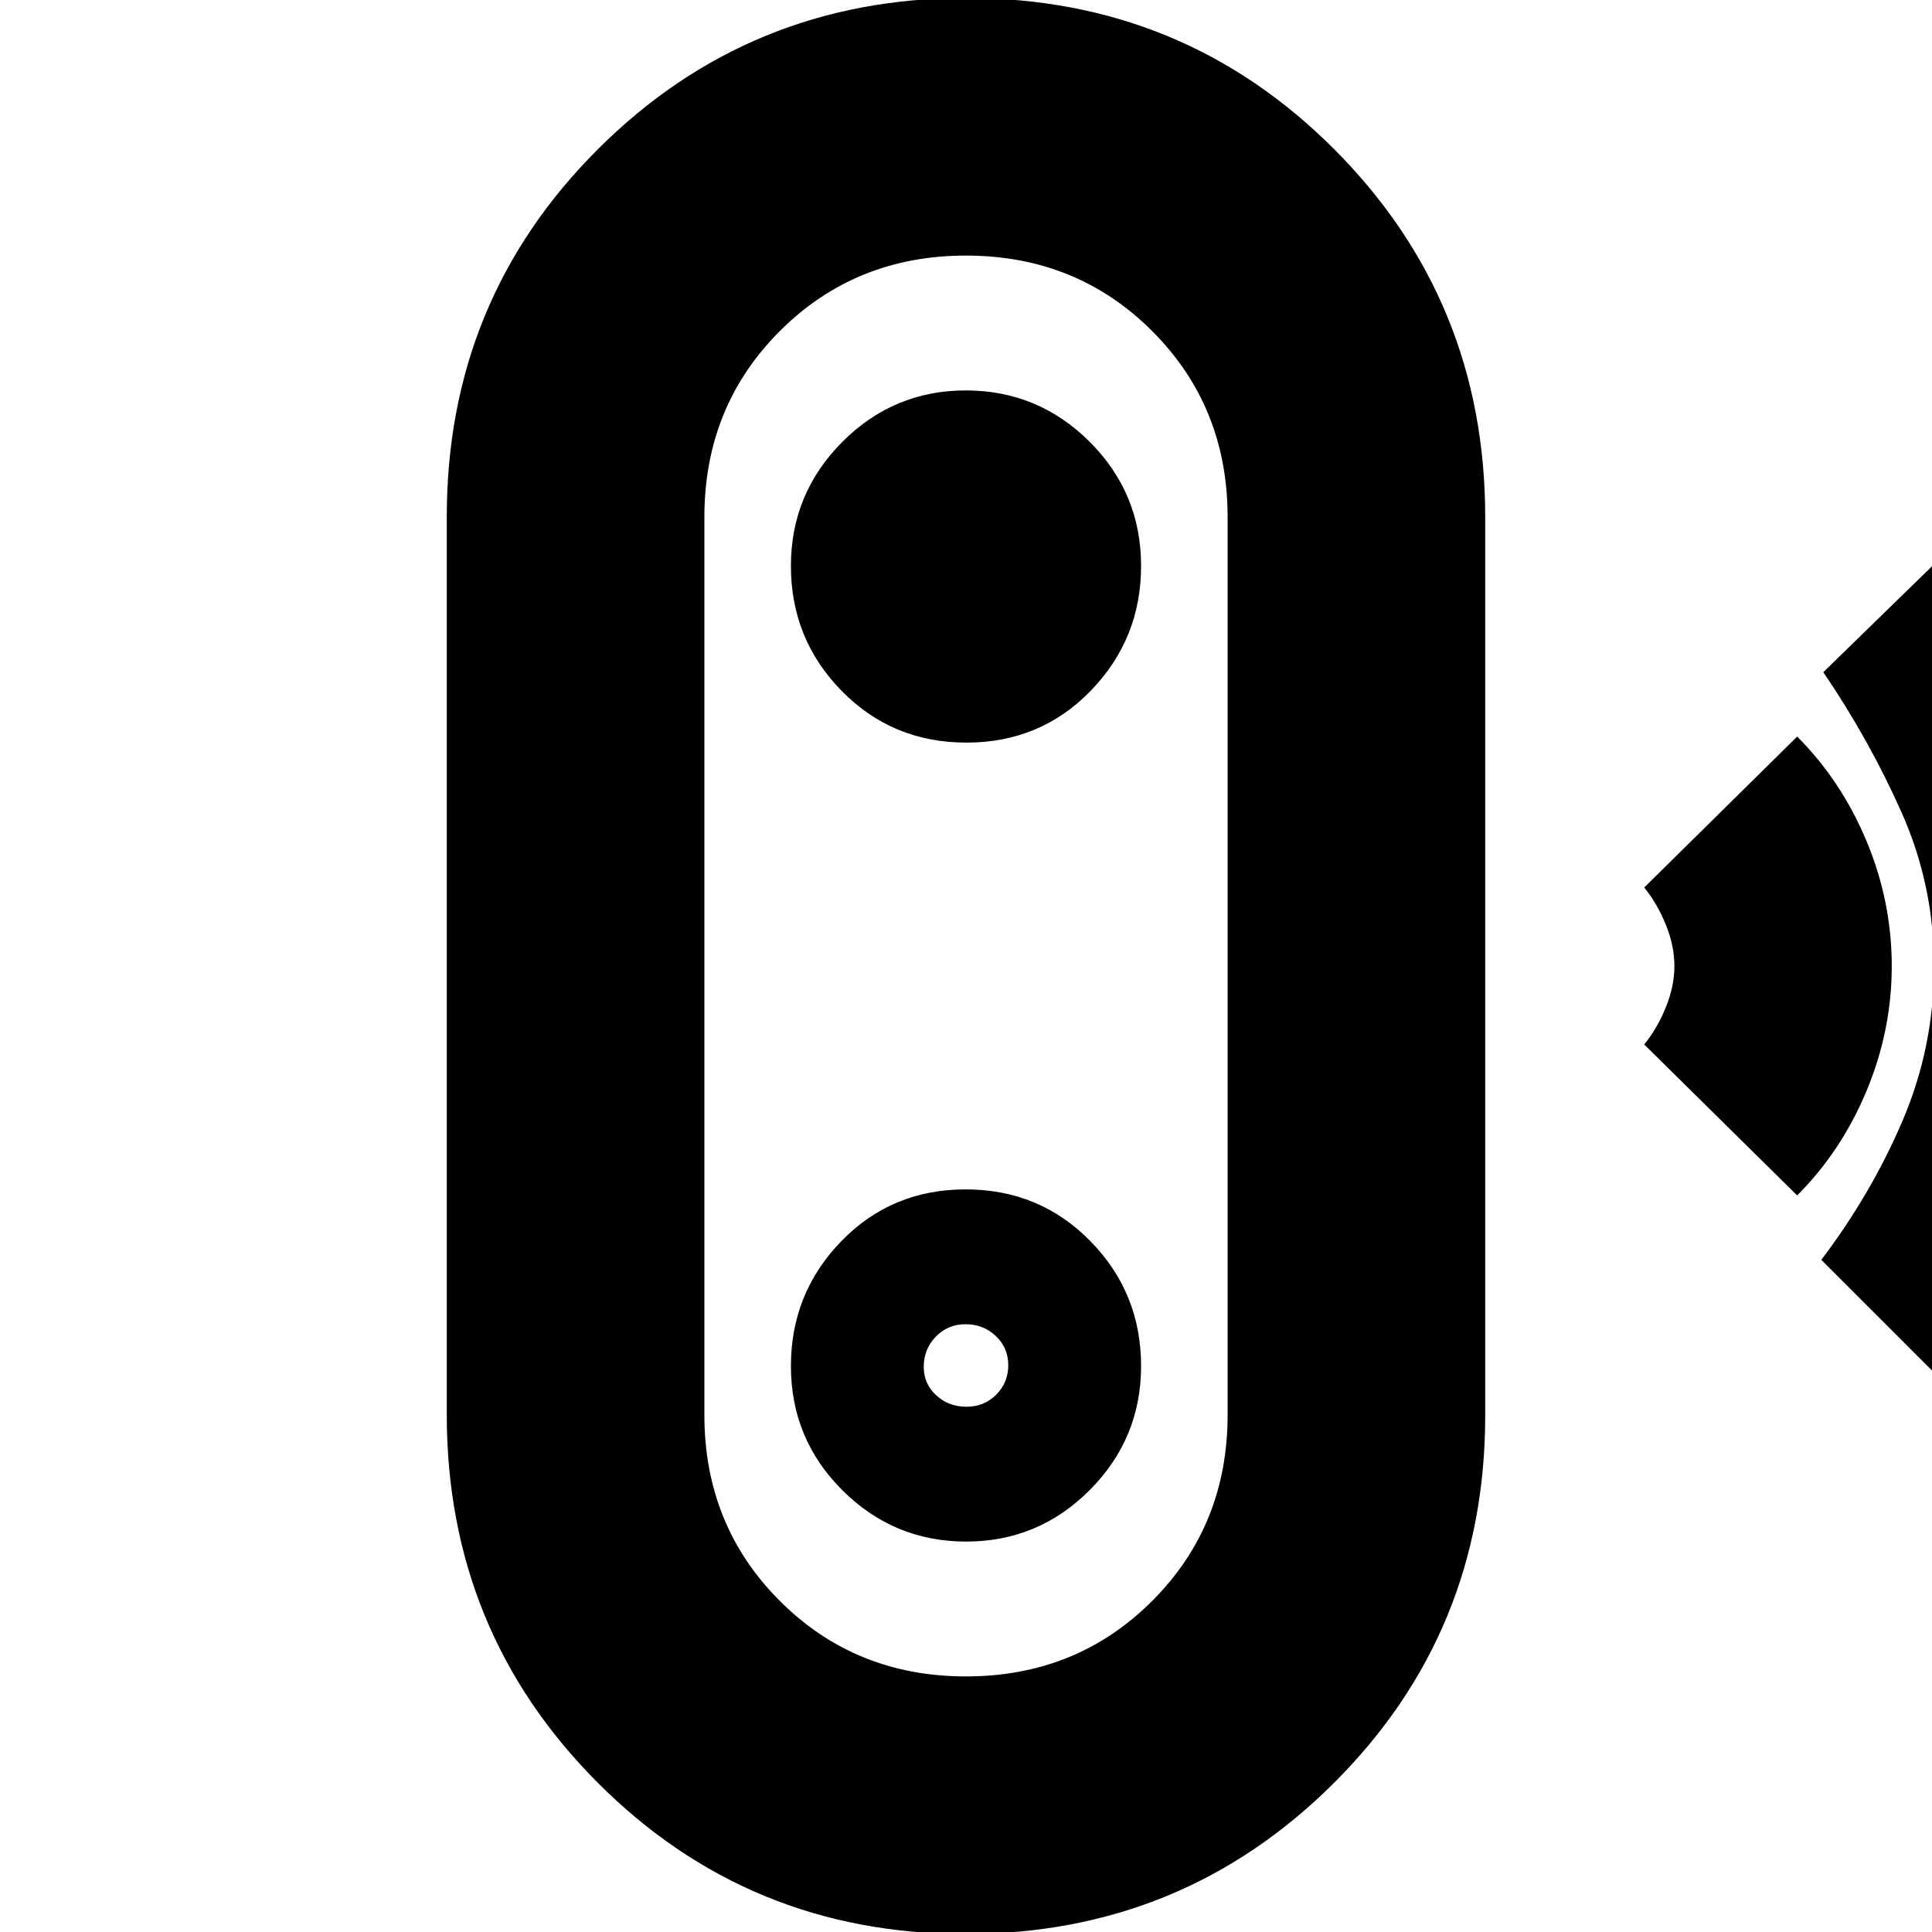 <svg xmlns="http://www.w3.org/2000/svg" height="20" viewBox="0 -960 960 960" width="20"><path d="m983-256-78-78q25-33 40.5-69.43 15.5-36.43 15.5-76.5t-16.02-76.16Q928.96-592.18 906-626l79-77q37 48 60 104.76 23 56.76 23 118.24 0 61-23 118.5T983-256Zm-90-110-76-75q6.5-8 10.75-18.5T832-480q0-10-4.25-20.5T817-519l76-75q22 22 34.5 52t12.5 62q0 32-12.5 62T893-366ZM479.77 1Q372 1 297-74.19q-75-75.18-75-182.9v-446.19Q222-811 297.23-886q75.22-75 183-75Q588-961 663-885.81q75 75.18 75 182.9v446.19Q738-149 662.77-74q-75.22 75-183 75Zm.23-128q55 0 92.5-37.5T610-257v-446q0-55-37.5-92.5T480-833q-55 0-92.5 37.5T350-703v446q0 55 37.5 92.5T480-127Zm.08-67q35.92 0 61.42-25.62t25.5-61.59q0-36.39-25.21-62.09-25.21-25.7-62-25.7T418-343.21q-25 25.79-25 62t25.58 61.71q25.58 25.5 61.5 25.5Zm.13-67q-8.83 0-15.02-5.69-6.19-5.69-6.19-14.1 0-8.84 5.98-15.02 5.97-6.19 14.81-6.19t15.02 5.85q6.19 5.85 6.19 14.5T495.02-267q-5.97 6-14.81 6Zm0-330Q517-591 542-616.79t25-62q0-36.21-25.58-61.71t-61.5-25.5q-35.92 0-61.42 25.62T393-678.79q0 36.39 25.21 62.09 25.21 25.7 62 25.7ZM480-480Z"/></svg>